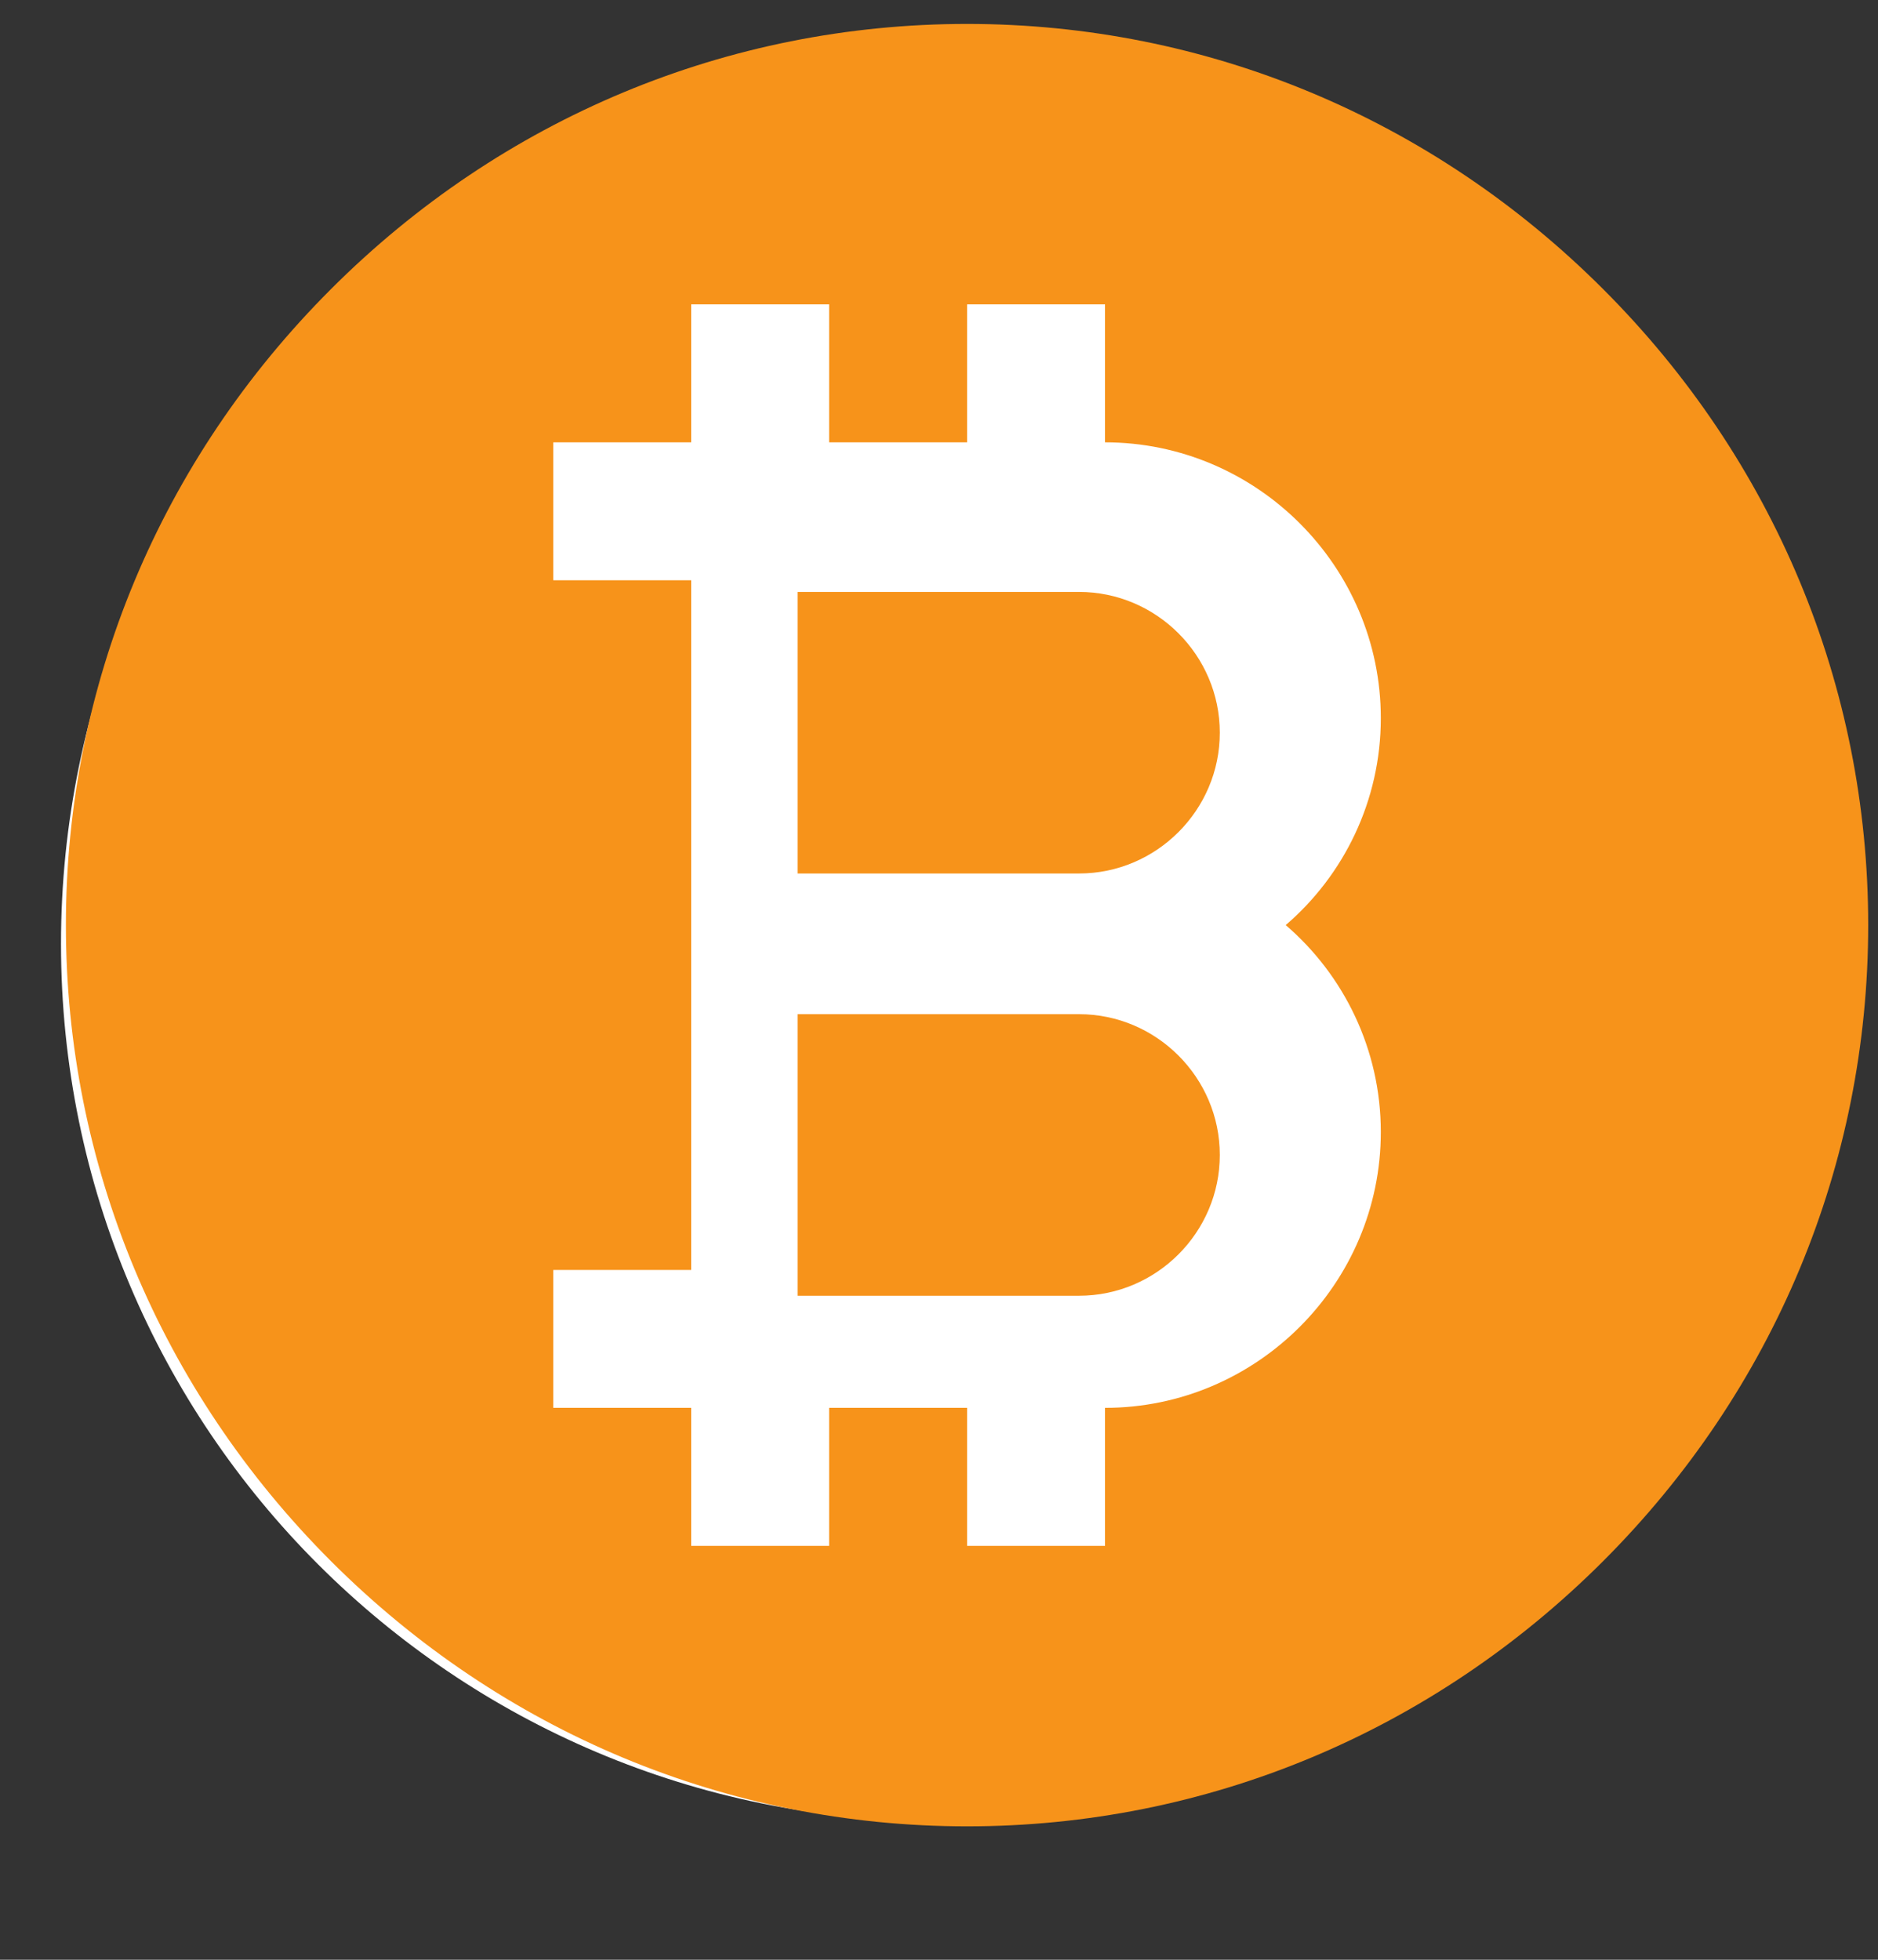 <svg width="23" height="24" viewBox="0 0 23 24" fill="none" xmlns="http://www.w3.org/2000/svg">
<rect x="0" y="0" width="23" height="24" fill="#333333" stroke="none"/>
<g clip-path="url(#clip0_115_823)">
<path d="M11.491 22.303C17.425 22.303 22.236 17.492 22.236 11.559C22.236 5.625 17.425 0.814 11.491 0.814C5.557 0.814 0.747 5.625 0.747 11.559C0.747 17.492 5.557 22.303 11.491 22.303Z" fill="white"/>
<path d="M13.215 7.249H9.768V10.697H13.215C14.163 10.697 14.939 9.921 14.939 8.973C14.939 8.025 14.163 7.249 13.215 7.249Z" fill="#F7931A"/>
<path d="M13.215 12.42H9.768V15.868H13.215C14.163 15.868 14.939 15.092 14.939 14.144C14.939 13.196 14.163 12.42 13.215 12.42Z" fill="#F7931A"/>
<path d="M19.633 3.54C17.539 1.446 14.773 0.293 11.844 0.293C8.914 0.293 6.148 1.446 4.054 3.54C1.96 5.633 0.807 8.4 0.807 11.329C0.807 14.258 1.96 17.025 4.054 19.119C6.148 21.212 8.914 22.366 11.844 22.366C14.773 22.366 17.539 21.212 19.633 19.119C21.727 17.025 22.88 14.258 22.88 11.329C22.88 8.4 21.727 5.633 19.633 3.54ZM16.911 13.863C16.911 15.721 15.391 17.241 13.533 17.241V18.931H11.844V17.241H10.154V18.931H8.465V17.241H6.776V15.552H8.465V7.106H6.776V5.417H8.465V3.727H10.154V5.417H11.844V3.727H13.533V5.417C15.391 5.417 16.911 6.937 16.911 8.795C16.911 9.809 16.455 10.721 15.746 11.329C16.455 11.937 16.911 12.849 16.911 13.863Z" fill="#F7931A"/>
</g>
<defs>
<clipPath id="clip0_115_823">
<rect width="22.983" height="22.983" fill="white" transform="translate(0 0.067)"/>
</clipPath>
</defs>
</svg>
